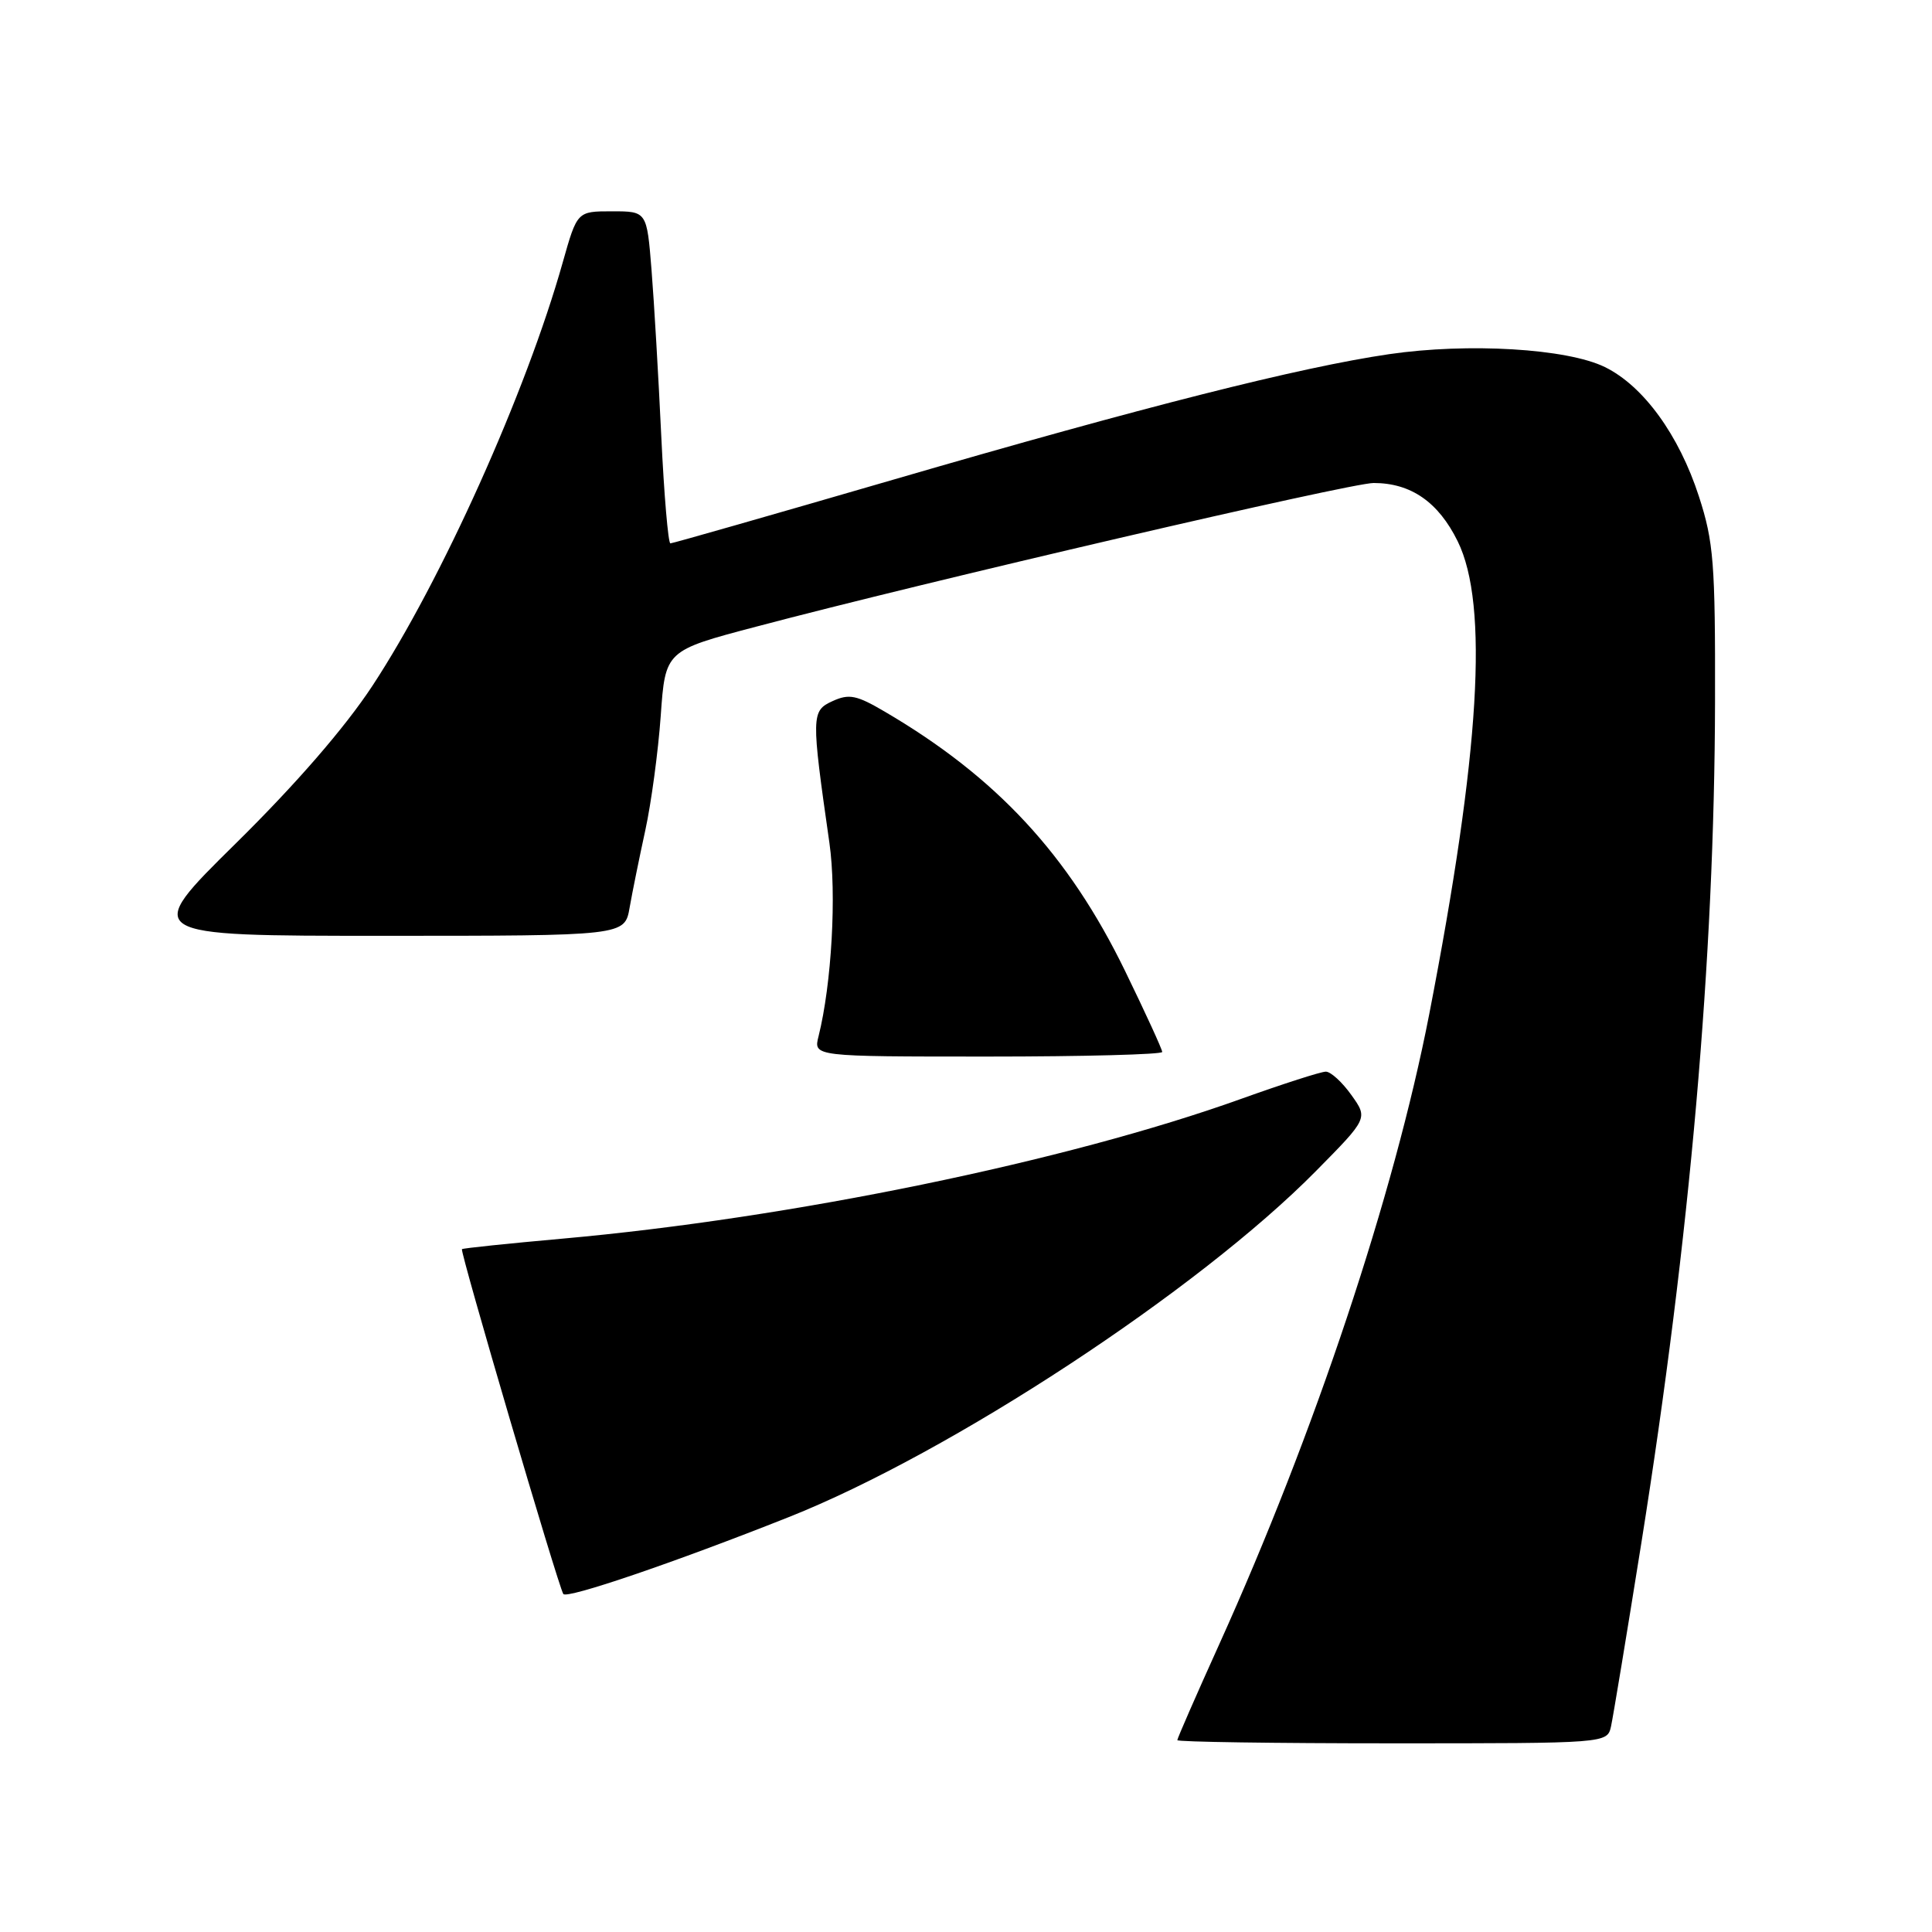 <?xml version="1.0" encoding="UTF-8" standalone="no"?>
<!DOCTYPE svg PUBLIC "-//W3C//DTD SVG 1.1//EN" "http://www.w3.org/Graphics/SVG/1.1/DTD/svg11.dtd" >
<svg xmlns="http://www.w3.org/2000/svg" xmlns:xlink="http://www.w3.org/1999/xlink" version="1.1" viewBox="0 0 256 256">
 <g >
 <path fill="currentColor"
d=" M 213.47 228.75 C 213.74 227.51 215.55 216.60 217.48 204.50 C 223.94 163.94 227.18 126.92 227.25 93.00 C 227.29 74.61 227.07 71.81 225.12 65.79 C 222.48 57.64 217.76 51.14 212.66 48.64 C 207.65 46.18 194.56 45.40 184.06 46.93 C 172.25 48.66 151.61 53.88 118.43 63.54 C 102.44 68.19 89.12 72.00 88.83 72.00 C 88.54 72.00 87.99 65.59 87.62 57.75 C 87.25 49.91 86.67 40.01 86.33 35.75 C 85.71 28.00 85.71 28.00 81.09 28.00 C 76.48 28.00 76.48 28.00 74.57 34.75 C 69.73 51.96 58.48 76.98 49.35 90.87 C 45.69 96.43 39.25 103.86 31.25 111.75 C 18.82 124.00 18.82 124.00 50.80 124.00 C 82.78 124.00 82.78 124.00 83.43 120.25 C 83.79 118.19 84.73 113.58 85.51 110.00 C 86.29 106.42 87.21 99.61 87.55 94.86 C 88.16 86.21 88.16 86.21 100.18 83.04 C 122.71 77.07 178.91 64.00 182.01 64.00 C 186.95 64.00 190.59 66.52 193.15 71.72 C 197.29 80.13 196.11 99.71 189.38 134.39 C 184.73 158.30 174.17 189.98 161.54 217.91 C 158.49 224.65 156.00 230.35 156.00 230.58 C 156.00 230.81 168.82 231.00 184.48 231.00 C 212.96 231.00 212.96 231.00 213.47 228.75 Z  M 104.50 201.03 C 125.97 192.51 158.80 170.96 174.38 155.16 C 181.27 148.18 181.27 148.18 179.06 145.09 C 177.85 143.39 176.33 142.00 175.68 142.00 C 175.03 142.00 170.00 143.62 164.50 145.59 C 141.41 153.89 104.82 161.42 74.50 164.13 C 67.35 164.77 61.37 165.39 61.21 165.52 C 60.91 165.75 73.91 209.99 74.64 211.21 C 75.07 211.91 89.34 207.05 104.50 201.03 Z  M 154.00 139.39 C 154.00 139.05 151.78 134.21 149.07 128.64 C 141.58 113.26 132.04 102.97 117.24 94.30 C 113.50 92.10 112.51 91.90 110.32 92.90 C 107.49 94.19 107.48 94.77 109.90 111.68 C 110.87 118.47 110.20 130.36 108.46 137.32 C 107.78 140.00 107.78 140.00 130.89 140.00 C 143.60 140.00 154.00 139.72 154.00 139.39 Z "/>
</g>
</svg>